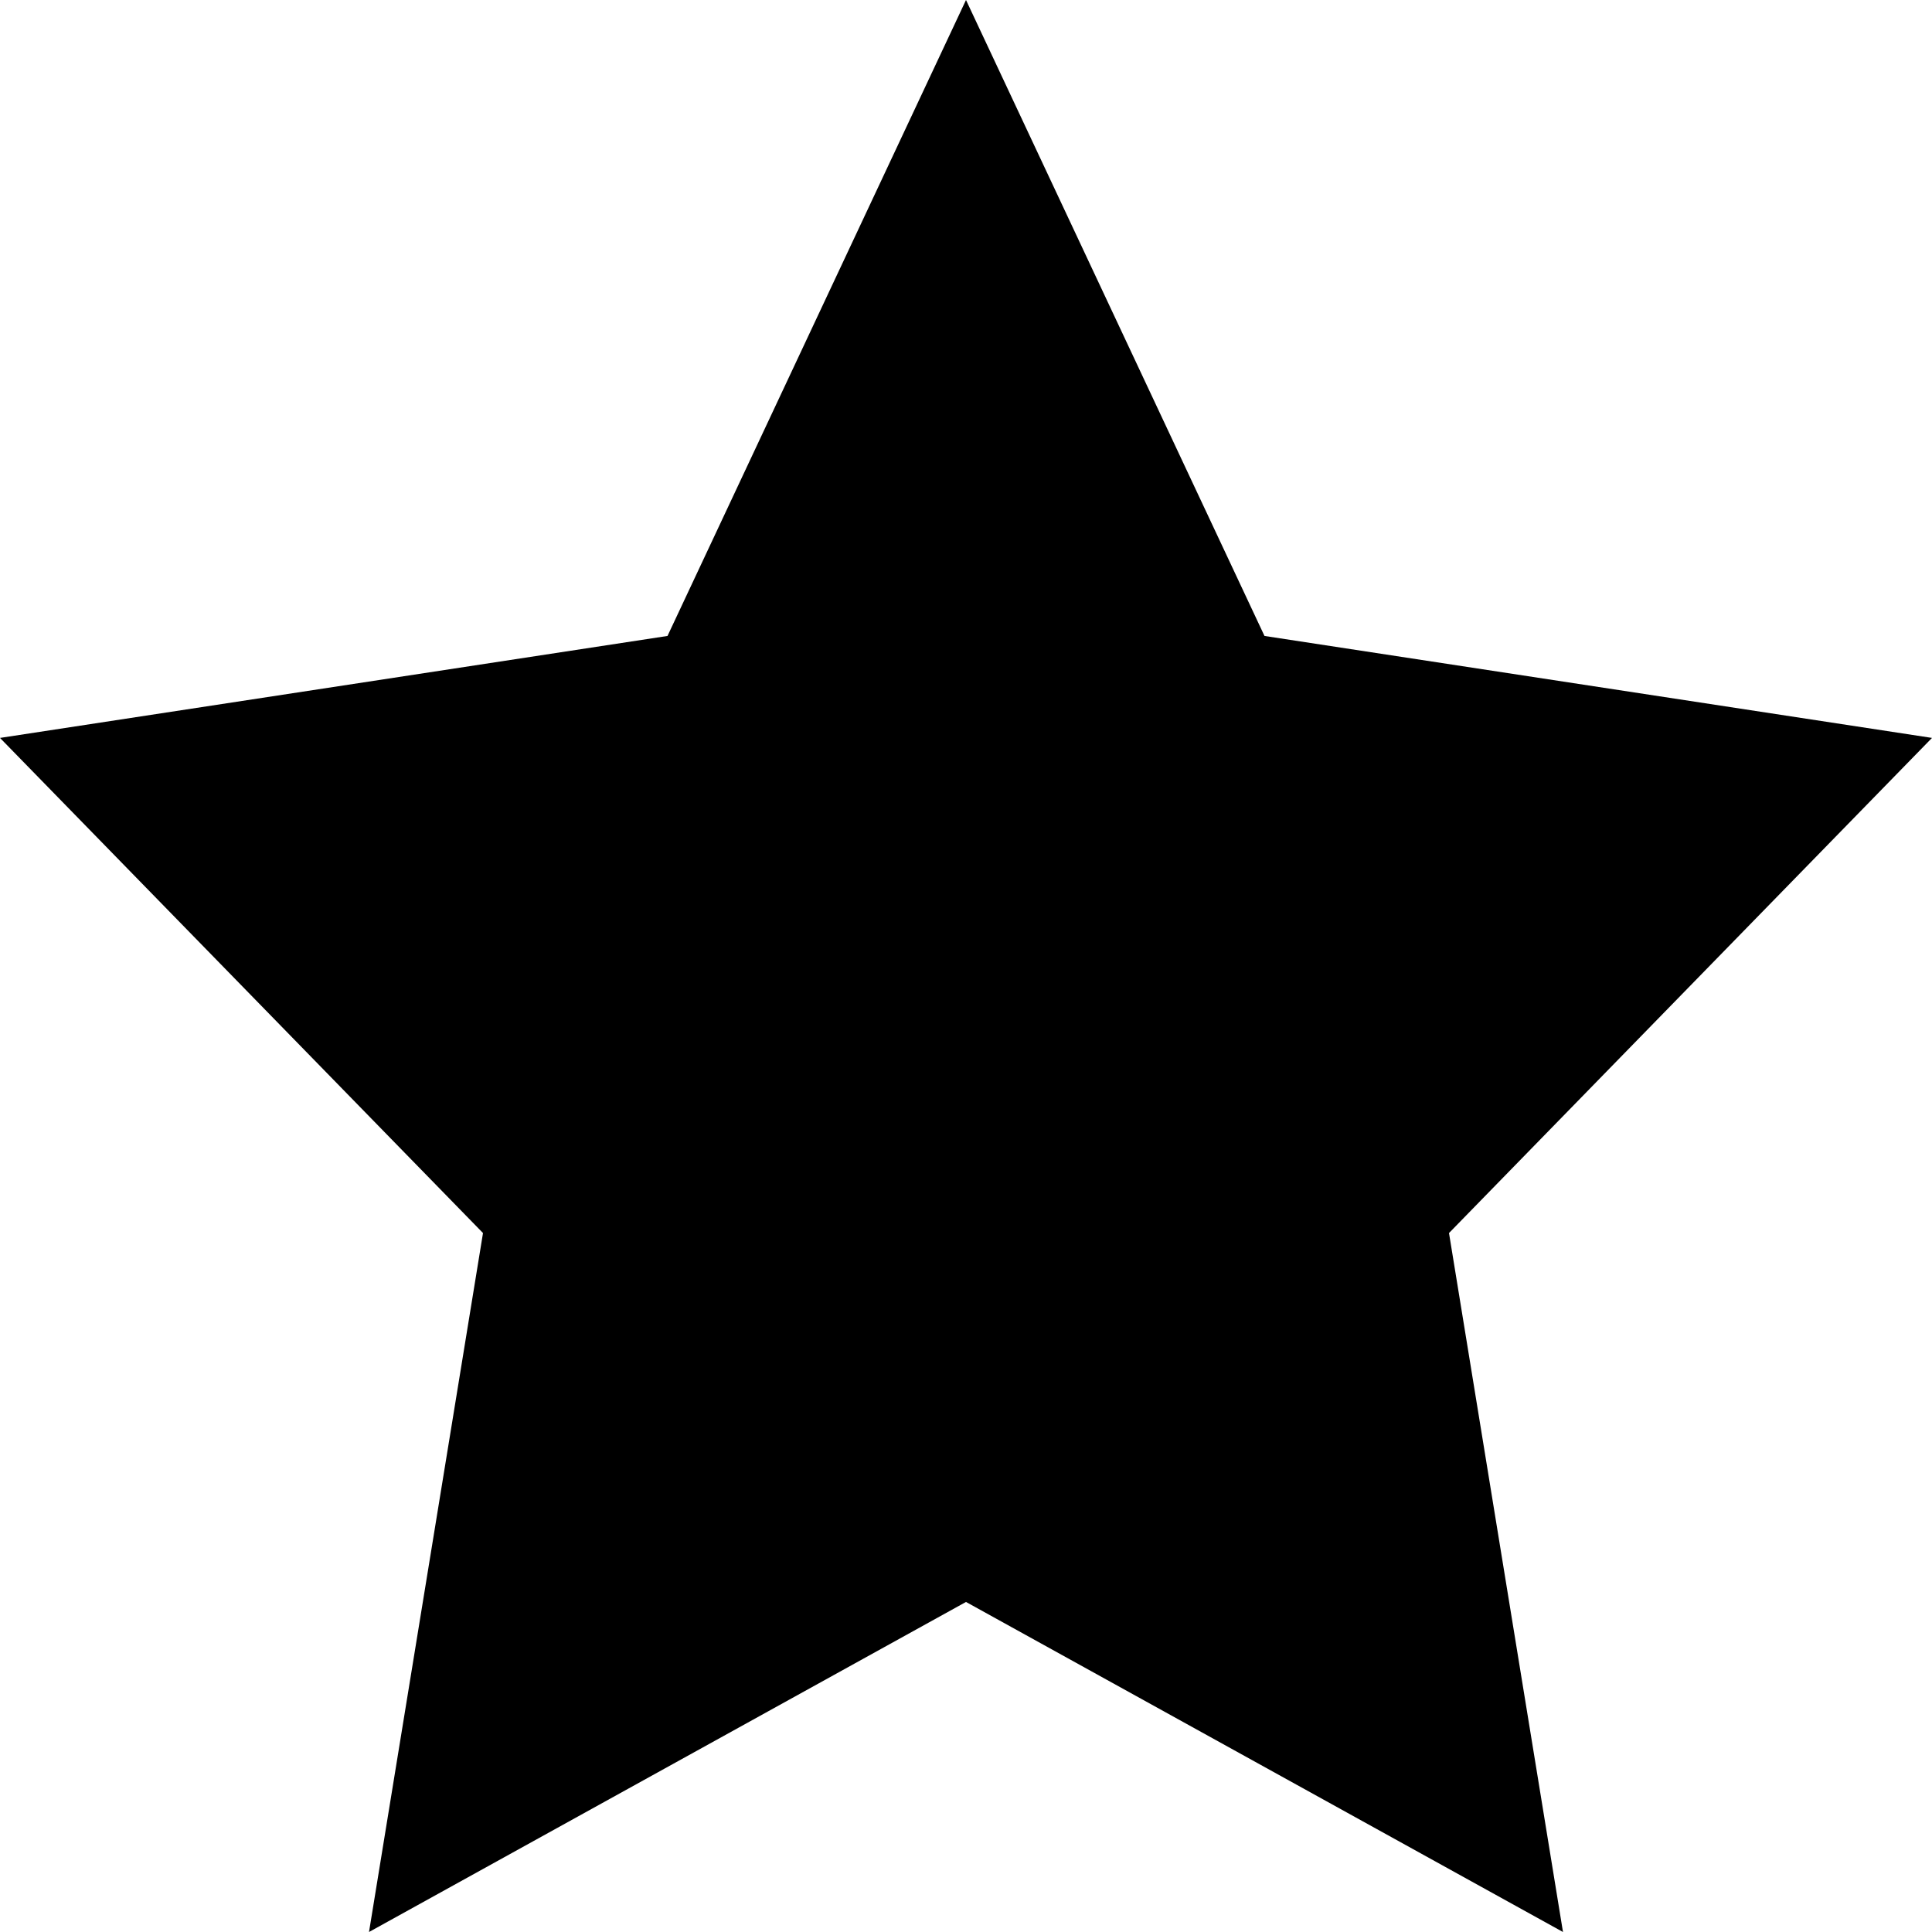 <svg width="18" height="18" viewBox="0 0 18 18" fill="none" xmlns="http://www.w3.org/2000/svg">
    <path fill-rule="evenodd" clip-rule="evenodd" d="M9 14.925L3.438 18L4.5 11.488L0 6.875L6.219 5.925L9 0L11.781 5.925L18 6.875L13.5 11.488L14.562 18L9 14.925Z" fill="black"/>
</svg>
